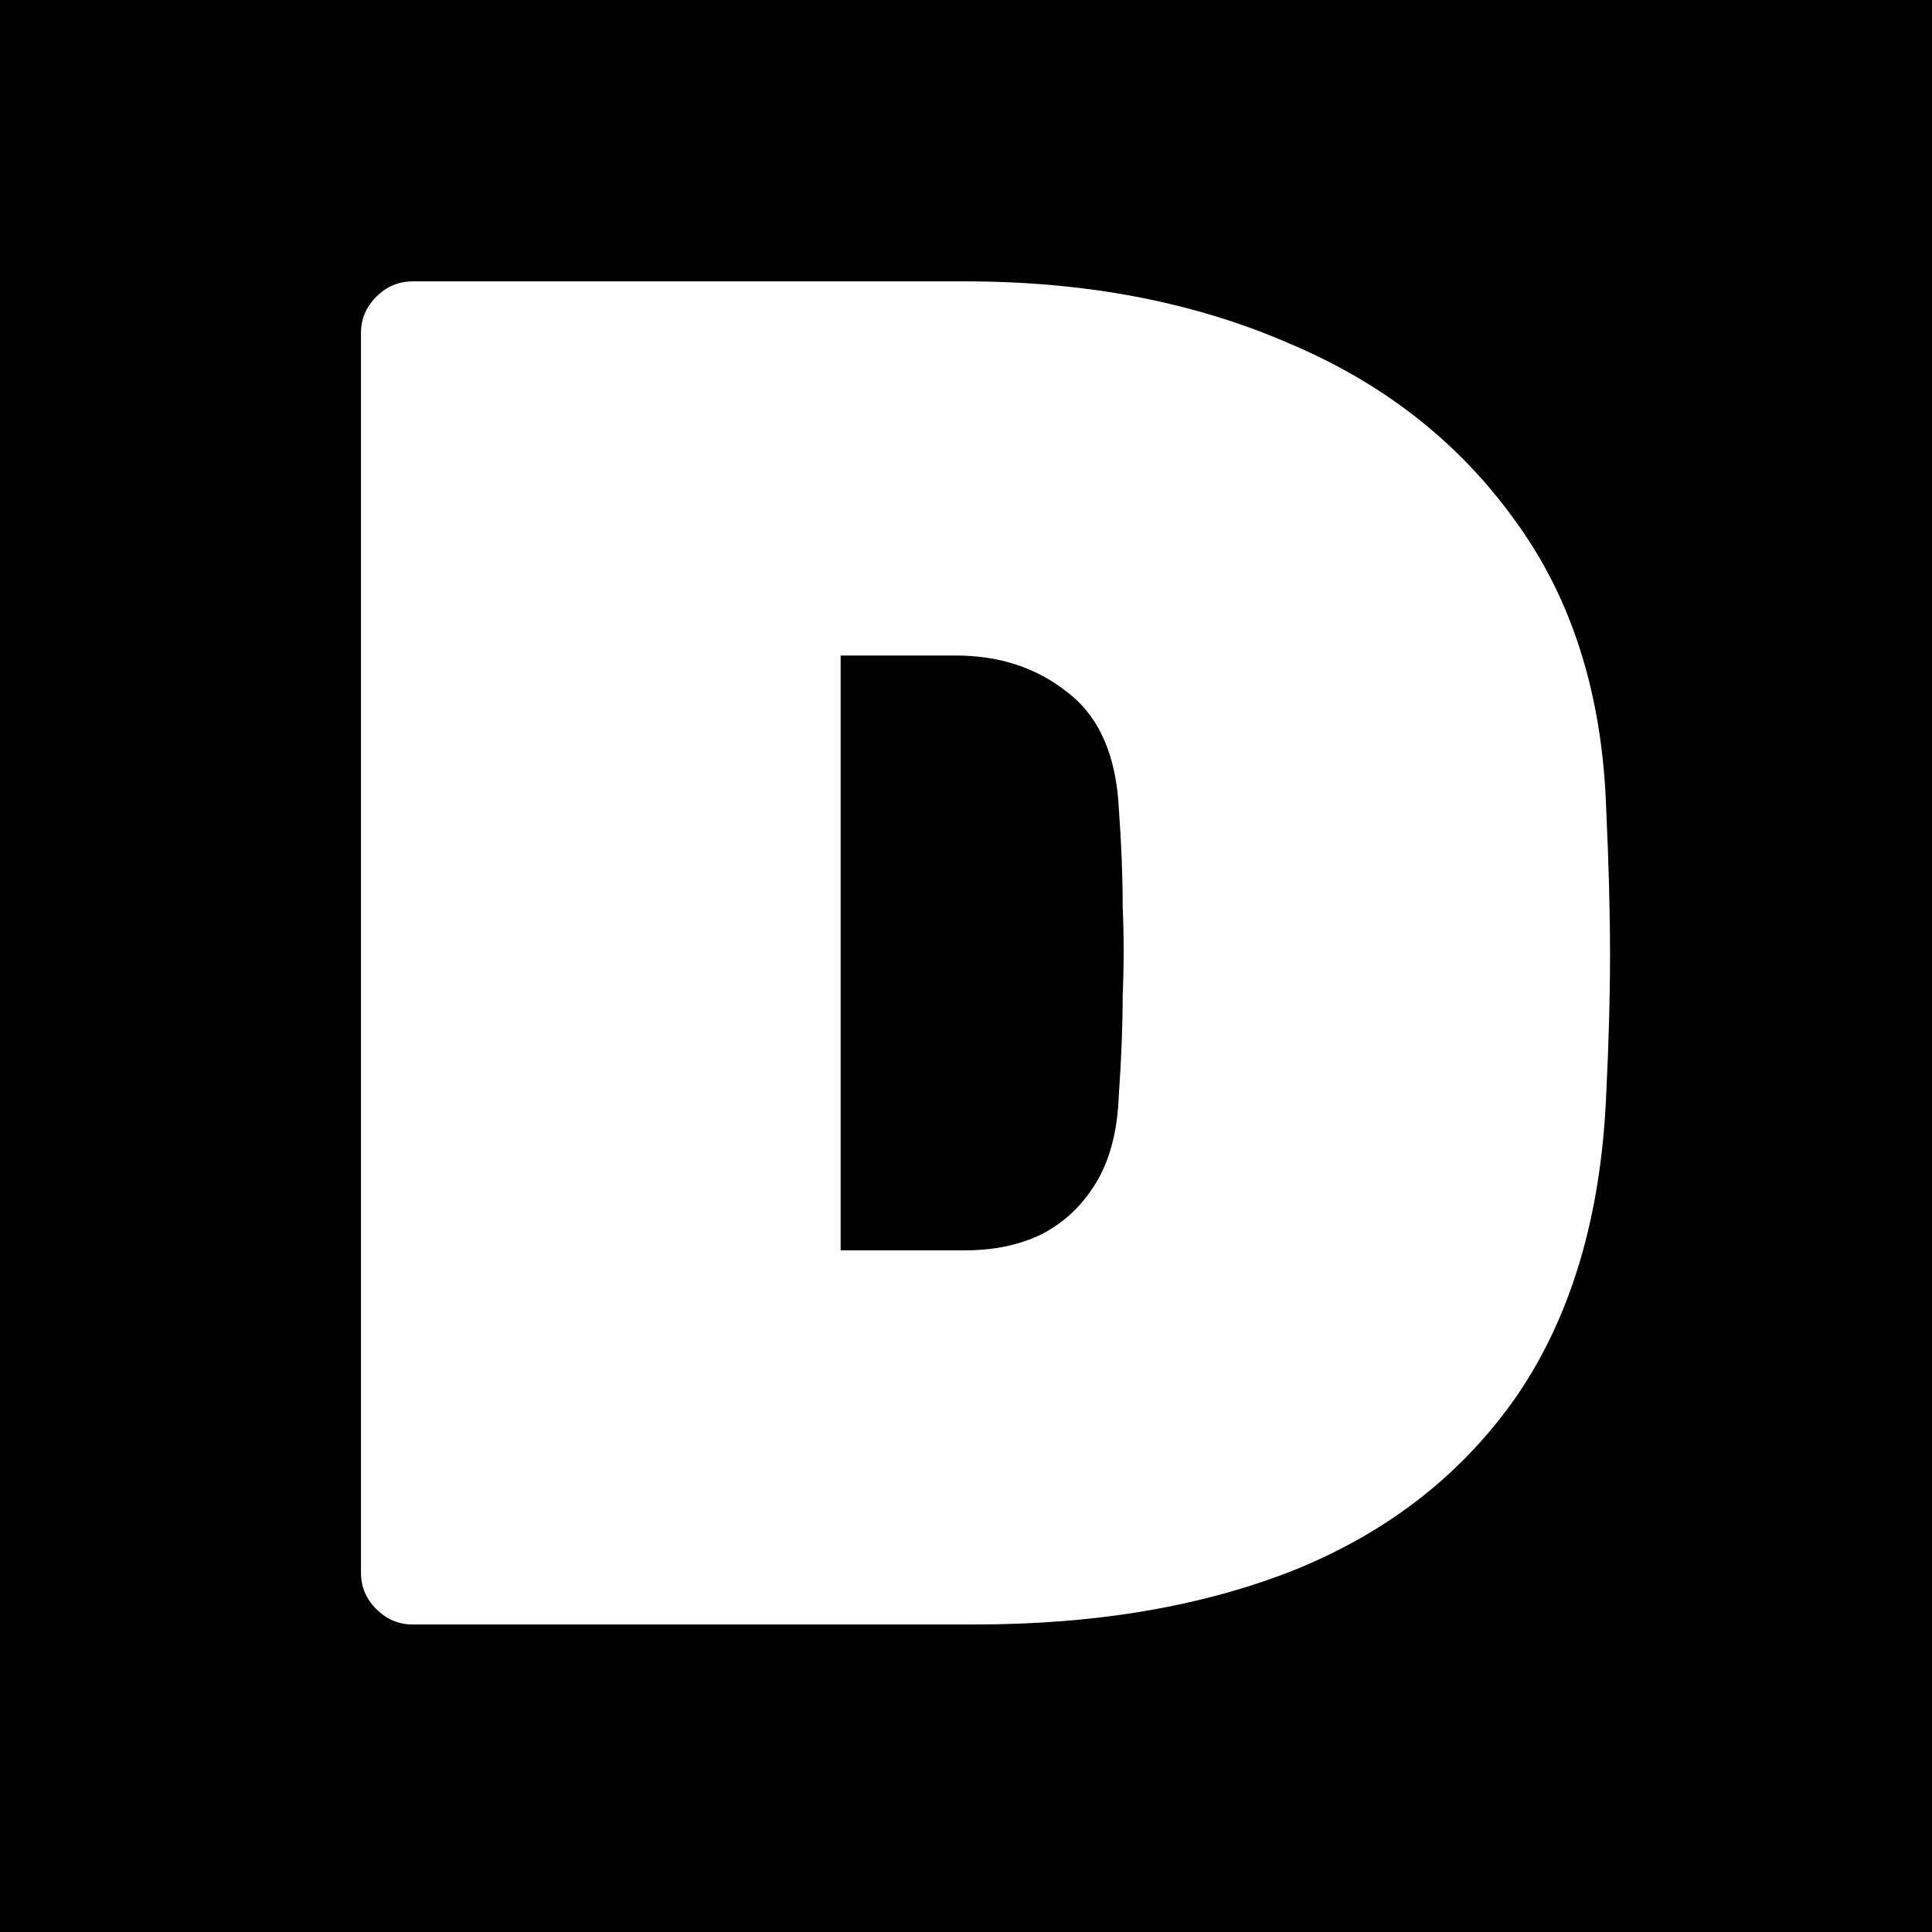 <svg width="1024" height="1024" viewBox="0 0 1024 1024" fill="none" xmlns="http://www.w3.org/2000/svg">
<rect width="1024" height="1024" fill="black"/>
<path d="M218.776 861C211.318 861 204.878 858.288 199.454 852.864C194.03 847.441 191.318 841 191.318 833.542V176.592C191.318 169.135 194.03 162.694 199.454 157.27C204.878 151.847 211.318 149.135 218.776 149.135H511.658C575.387 149.135 632.336 159.982 682.505 181.677C732.675 202.694 772.675 233.881 802.505 275.237C833.014 316.593 849.285 367.779 851.319 428.796C852.675 457.949 853.353 483.711 853.353 506.084C853.353 527.779 852.675 552.525 851.319 580.322C848.607 644.051 833.014 696.932 804.539 738.966C776.065 780.322 737.082 811.169 687.59 831.508C638.776 851.169 581.827 861 516.742 861H218.776ZM445.556 662.695H511.658C526.573 662.695 539.793 659.983 551.319 654.559C563.522 648.457 573.353 639.305 580.81 627.101C588.268 614.898 592.336 599.305 593.014 580.322C594.37 560.661 595.048 543.034 595.048 527.44C595.726 511.847 595.726 496.254 595.048 480.661C595.048 464.389 594.37 447.101 593.014 428.796C591.658 400.322 582.505 379.644 565.556 366.762C549.285 353.881 529.624 347.44 506.573 347.44H445.556V662.695Z" fill="white"/>
</svg>
